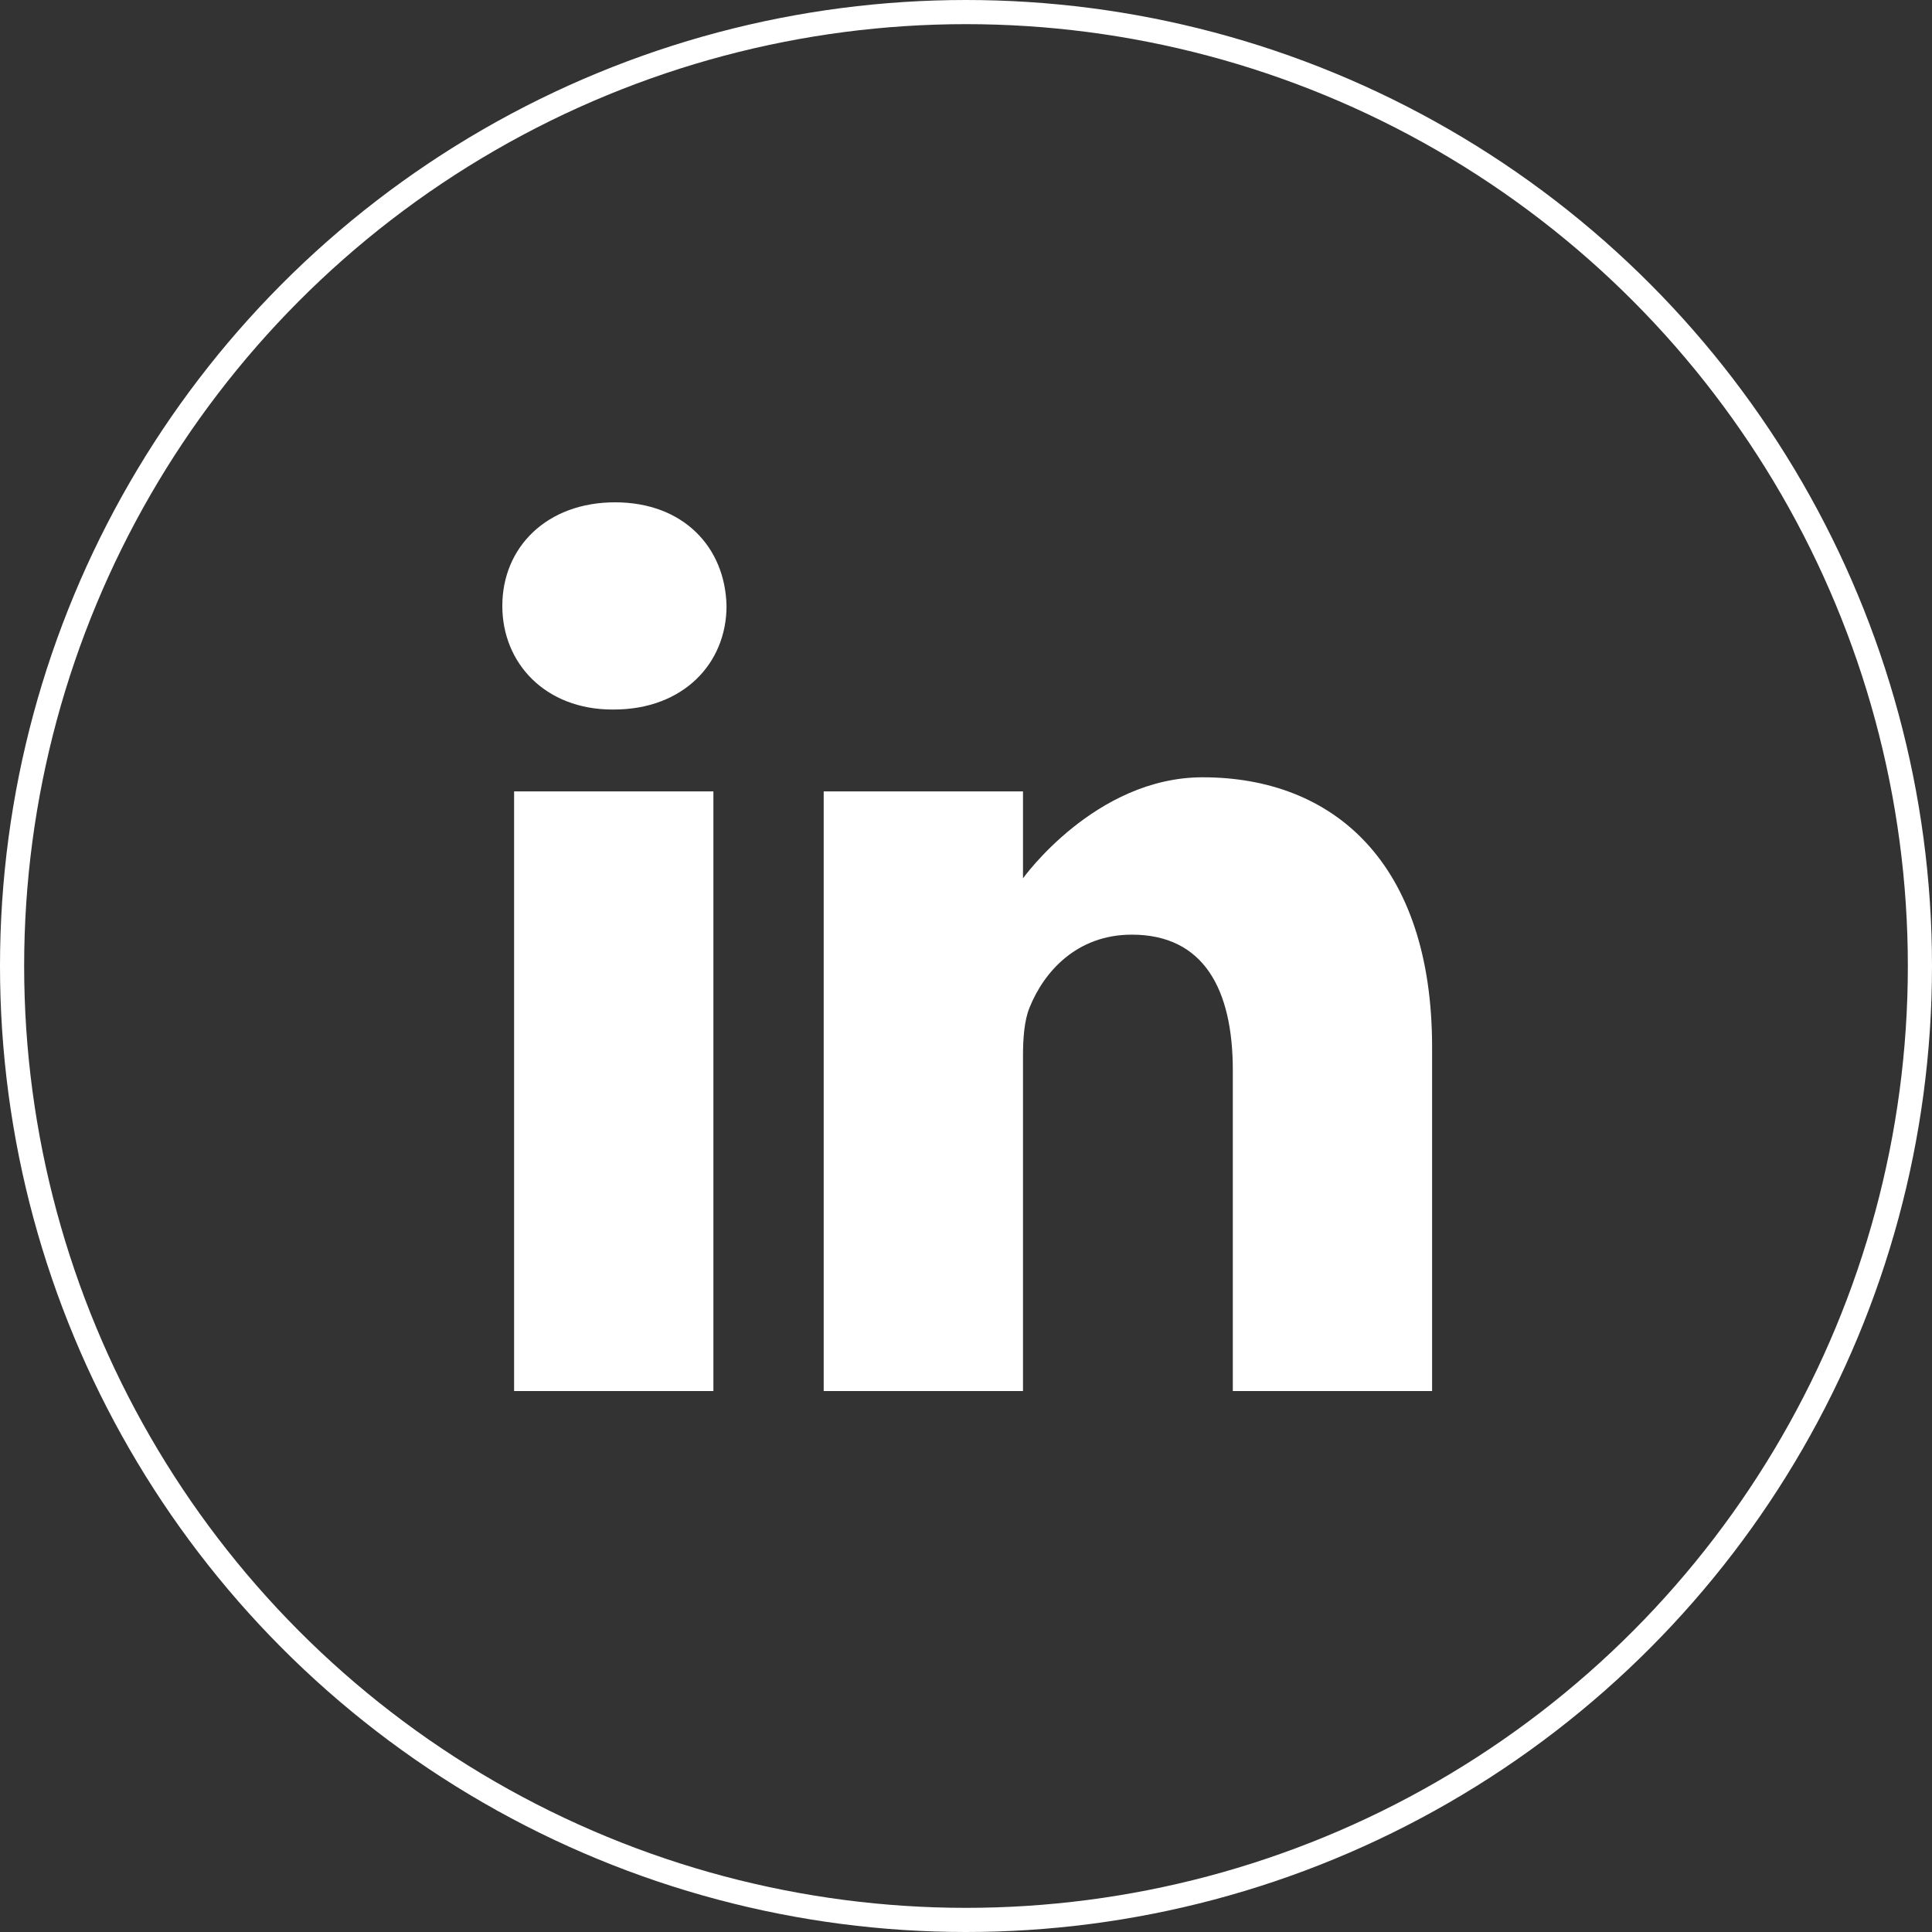 <svg width="40" height="40" viewBox="0 0 40 40" fill="none" xmlns="http://www.w3.org/2000/svg">
<rect x="0" y="0" width="40" height="40" fill="#333333" stroke="none"/>
<path d="M12.734 10.4C11.323 10.4 10.4 11.327 10.4 12.545C10.4 13.736 11.295 14.69 12.68 14.69H12.707C14.146 14.69 15.042 13.736 15.042 12.545C15.015 11.327 14.146 10.4 12.734 10.4Z" fill="white"/>
<path d="M10.644 16.385H14.77V28.8H10.644V16.385Z" fill="white"/>
<path d="M24.899 16.093C22.673 16.093 21.18 18.185 21.18 18.185V16.385H17.054V28.8H21.18V21.867C21.18 21.496 21.207 21.125 21.316 20.86C21.614 20.119 22.293 19.351 23.433 19.351C24.927 19.351 25.524 20.489 25.524 22.158V28.8H29.65V21.681C29.65 17.868 27.614 16.093 24.899 16.093Z" fill="white"/>
<circle cx="20" cy="20" r="19.75" stroke="white" stroke-width="0.5"/>
</svg>
